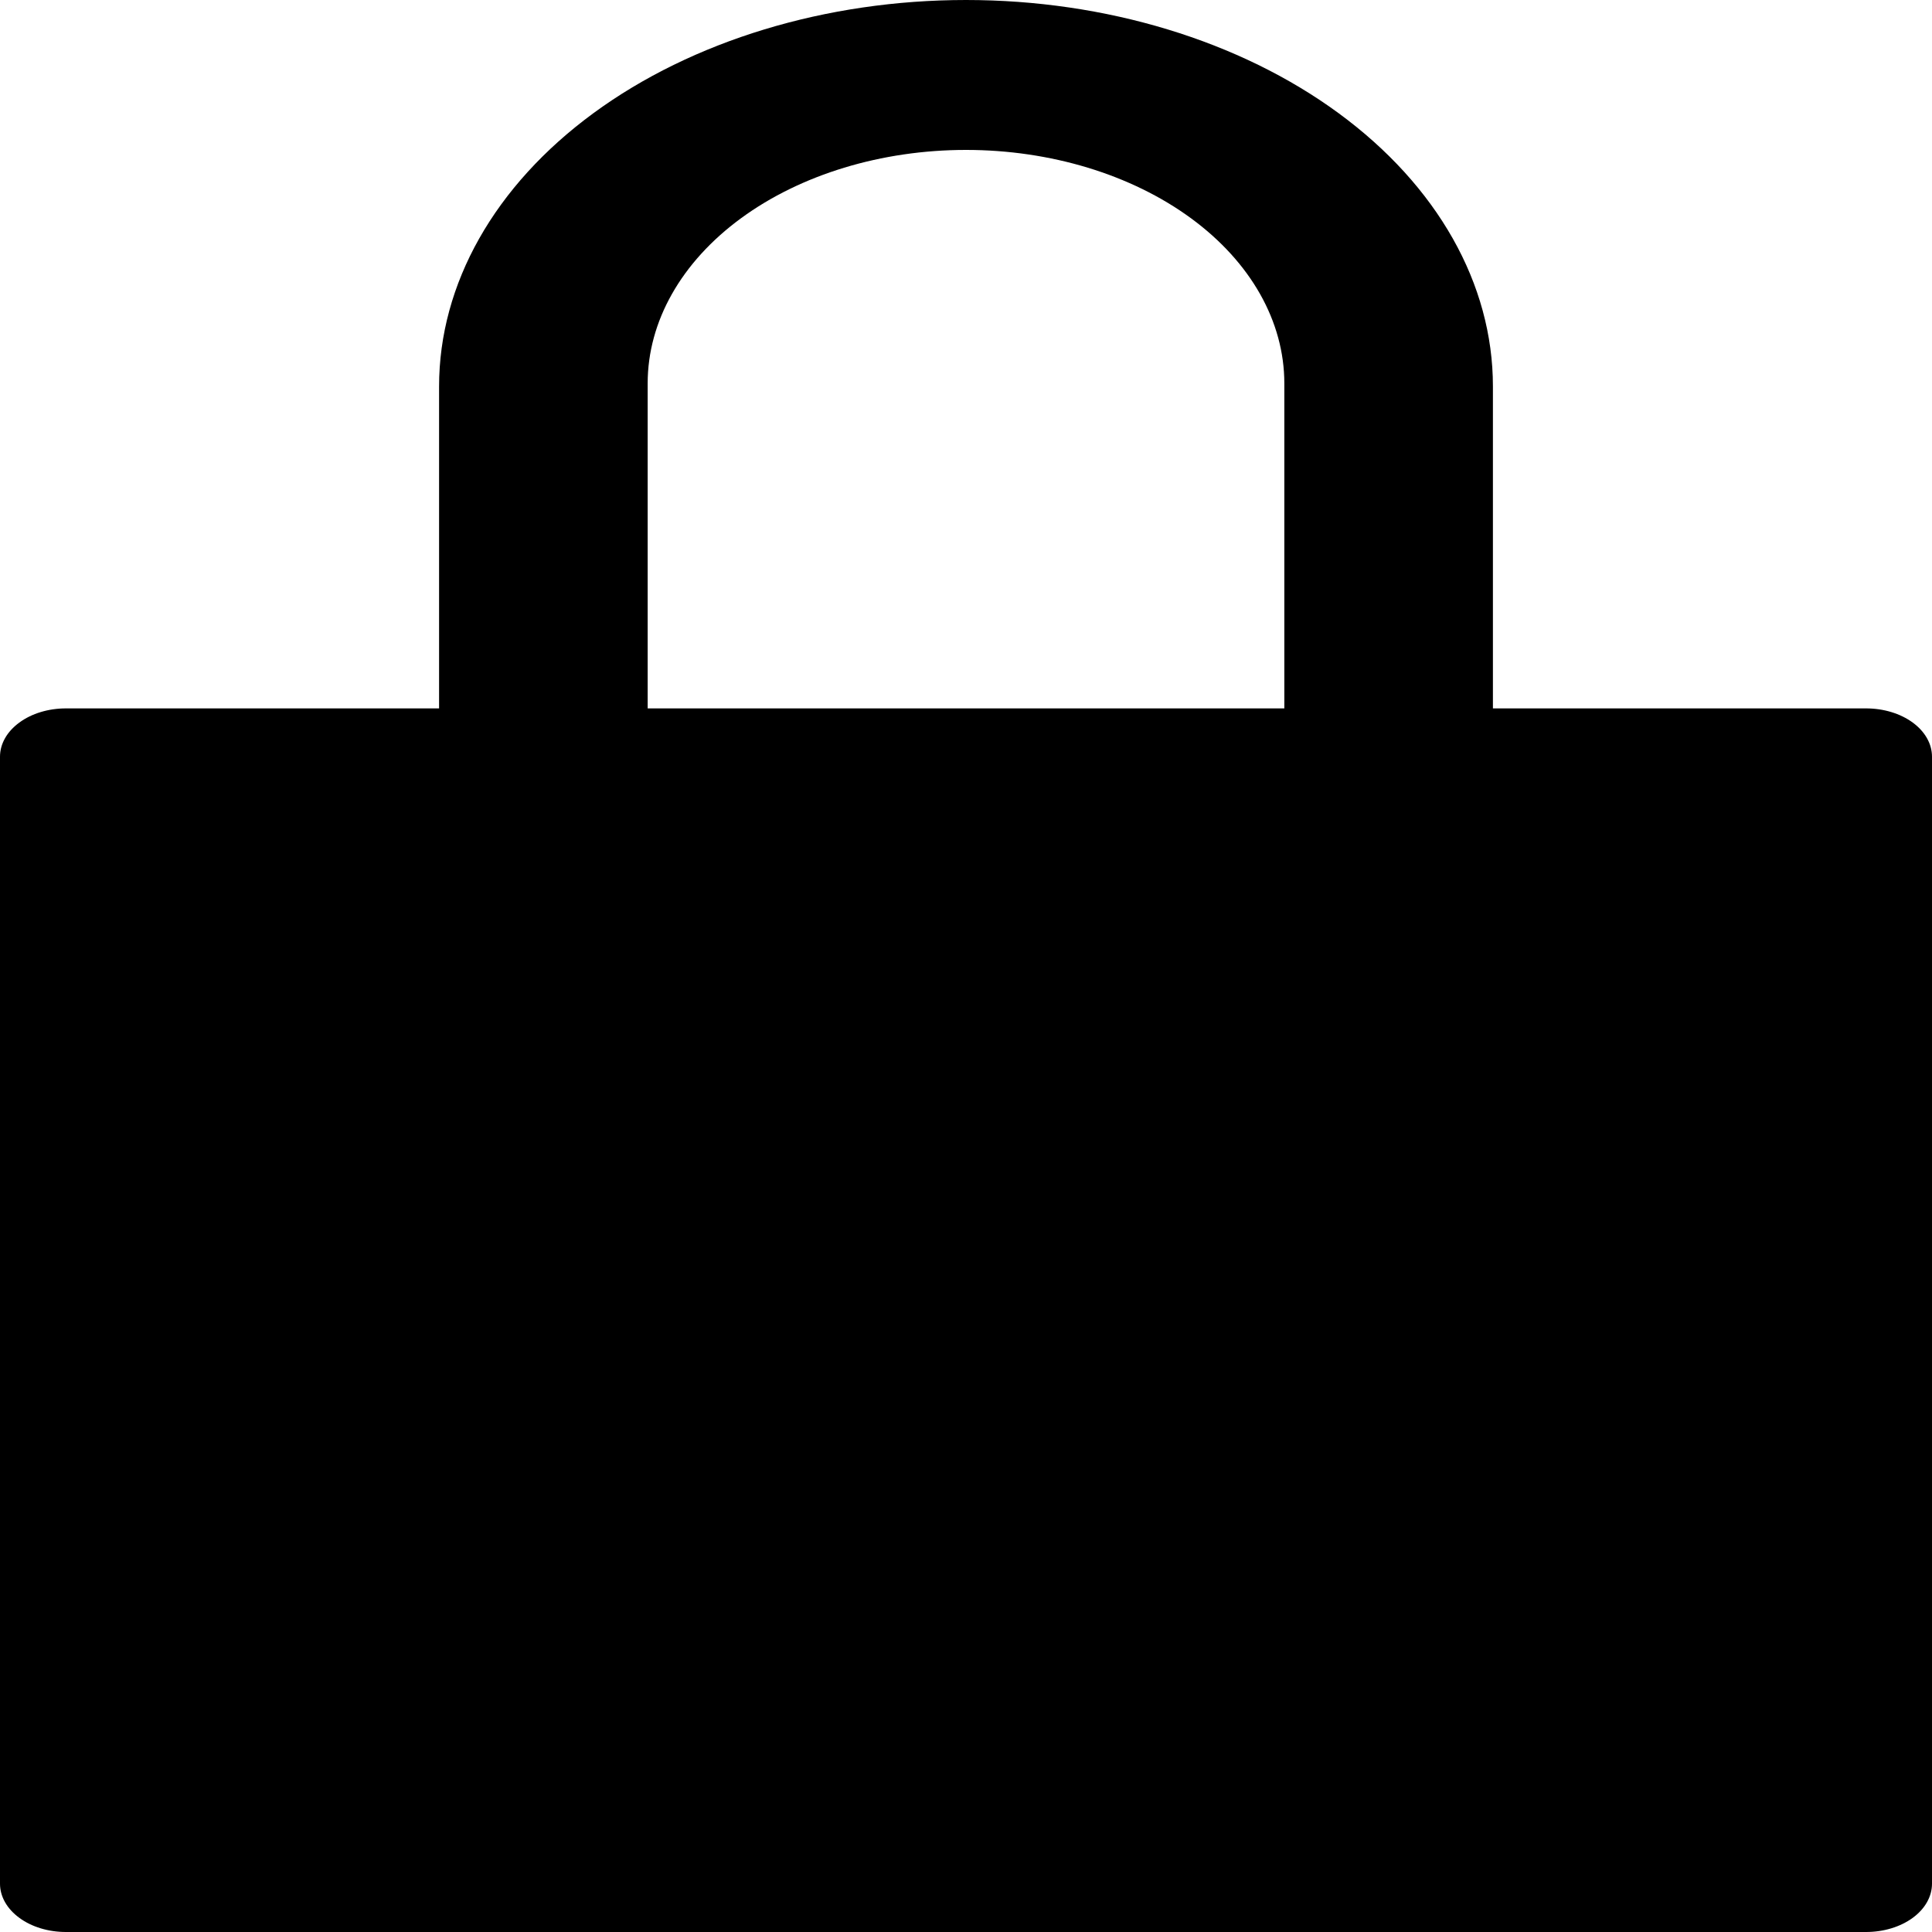<svg width="30" height="30" viewBox="0 0 30 30" fill="none" xmlns="http://www.w3.org/2000/svg">
<path d="M28.977 11H23.182V6C23.182 4.409 22.32 2.883 20.785 1.757C19.251 0.632 17.17 0 15 0C12.83 0 10.749 0.632 9.215 1.757C7.68 2.883 6.818 4.409 6.818 6V11H1.023C0.751 11 0.491 11.079 0.3 11.22C0.108 11.36 0 11.551 0 11.75V29.25C0 29.449 0.108 29.64 0.3 29.78C0.491 29.921 0.751 30 1.023 30H28.977C29.248 30 29.509 29.921 29.701 29.78C29.892 29.64 30 29.449 30 29.25V11.75C30 11.551 29.892 11.36 29.701 11.22C29.509 11.079 29.248 11 28.977 11ZM19.943 11H10.057V5.953C10.057 4.992 10.578 4.07 11.505 3.39C12.432 2.71 13.689 2.328 15 2.328C16.311 2.328 17.568 2.71 18.495 3.39C19.422 4.07 19.943 4.992 19.943 5.953V11Z" fill="black"/>
</svg>
